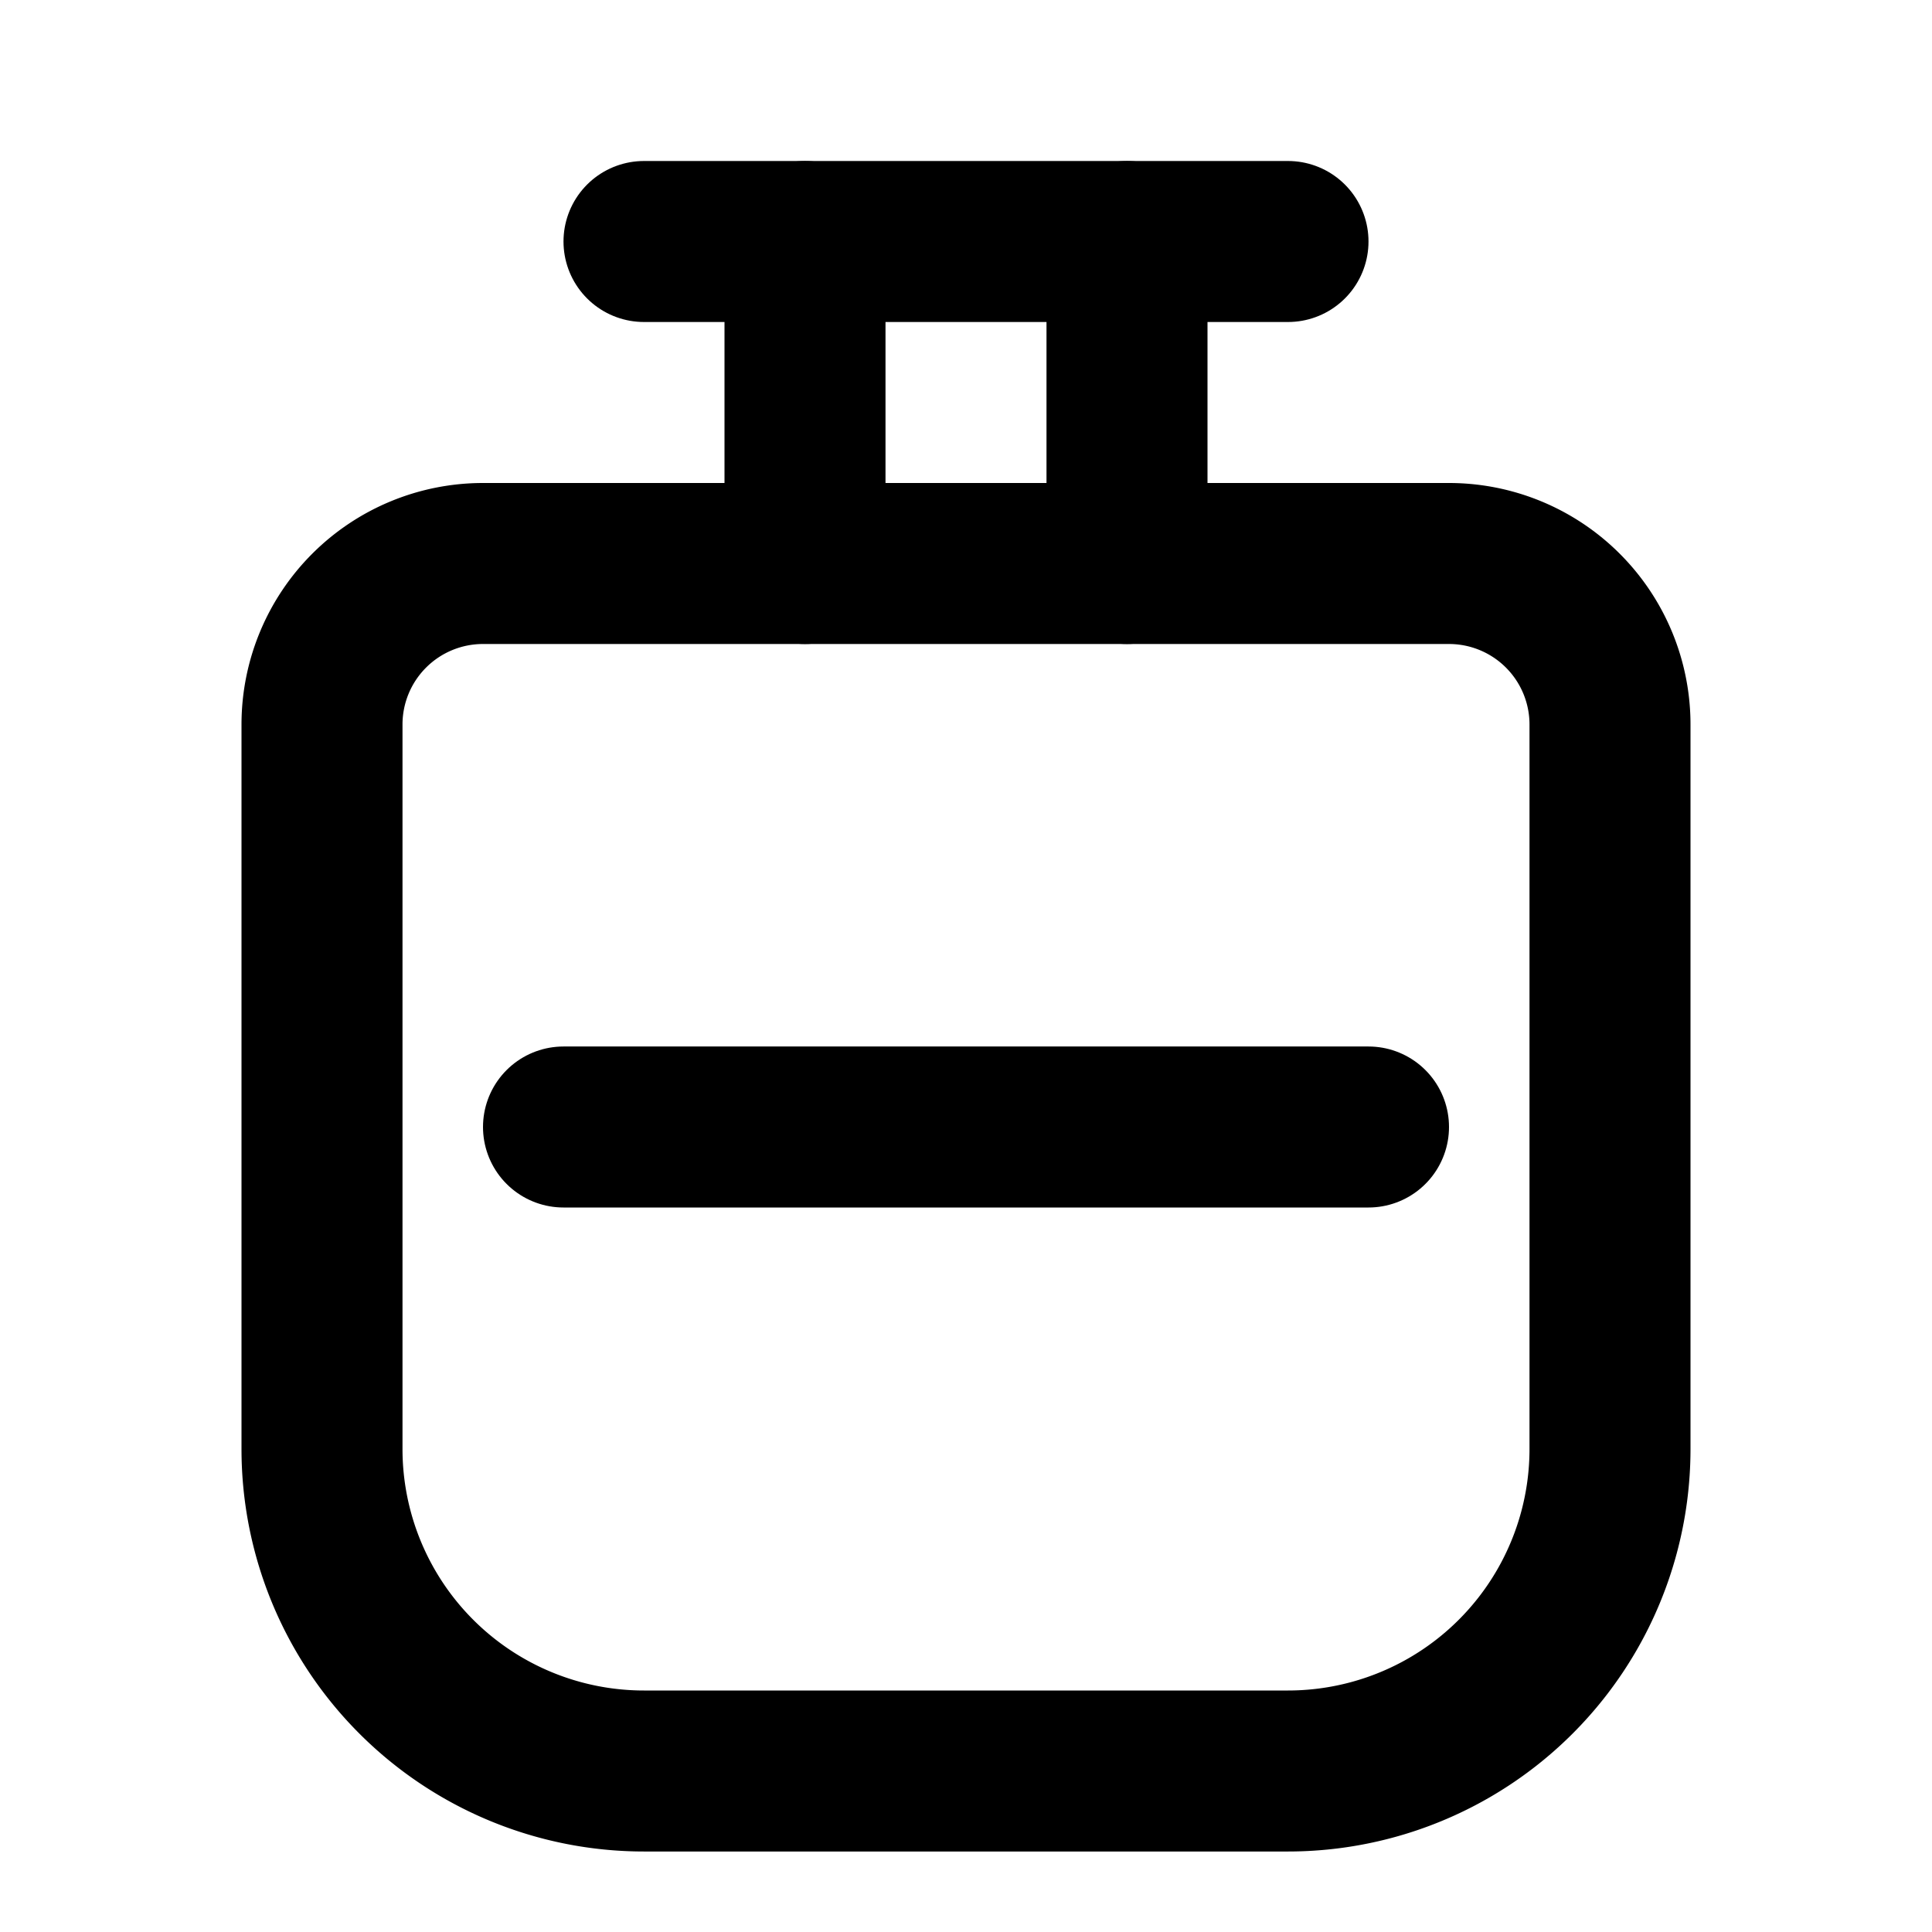 <svg xmlns="http://www.w3.org/2000/svg" viewBox="0 0 24 24" fill="none" stroke="currentColor" stroke-width="2" stroke-linecap="round" stroke-linejoin="round">
  <path d="M8 3h8"/>
  <path d="M10 3v4"/>
  <path d="M14 3v4"/>
  <path d="M6 7h12a2 2 0 0 1 2 2v9a4 4 0 0 1-4 4H8a4 4 0 0 1-4-4V9a2 2 0 0 1 2-2z"/>
  <path d="M7 14h10"/>
</svg> 